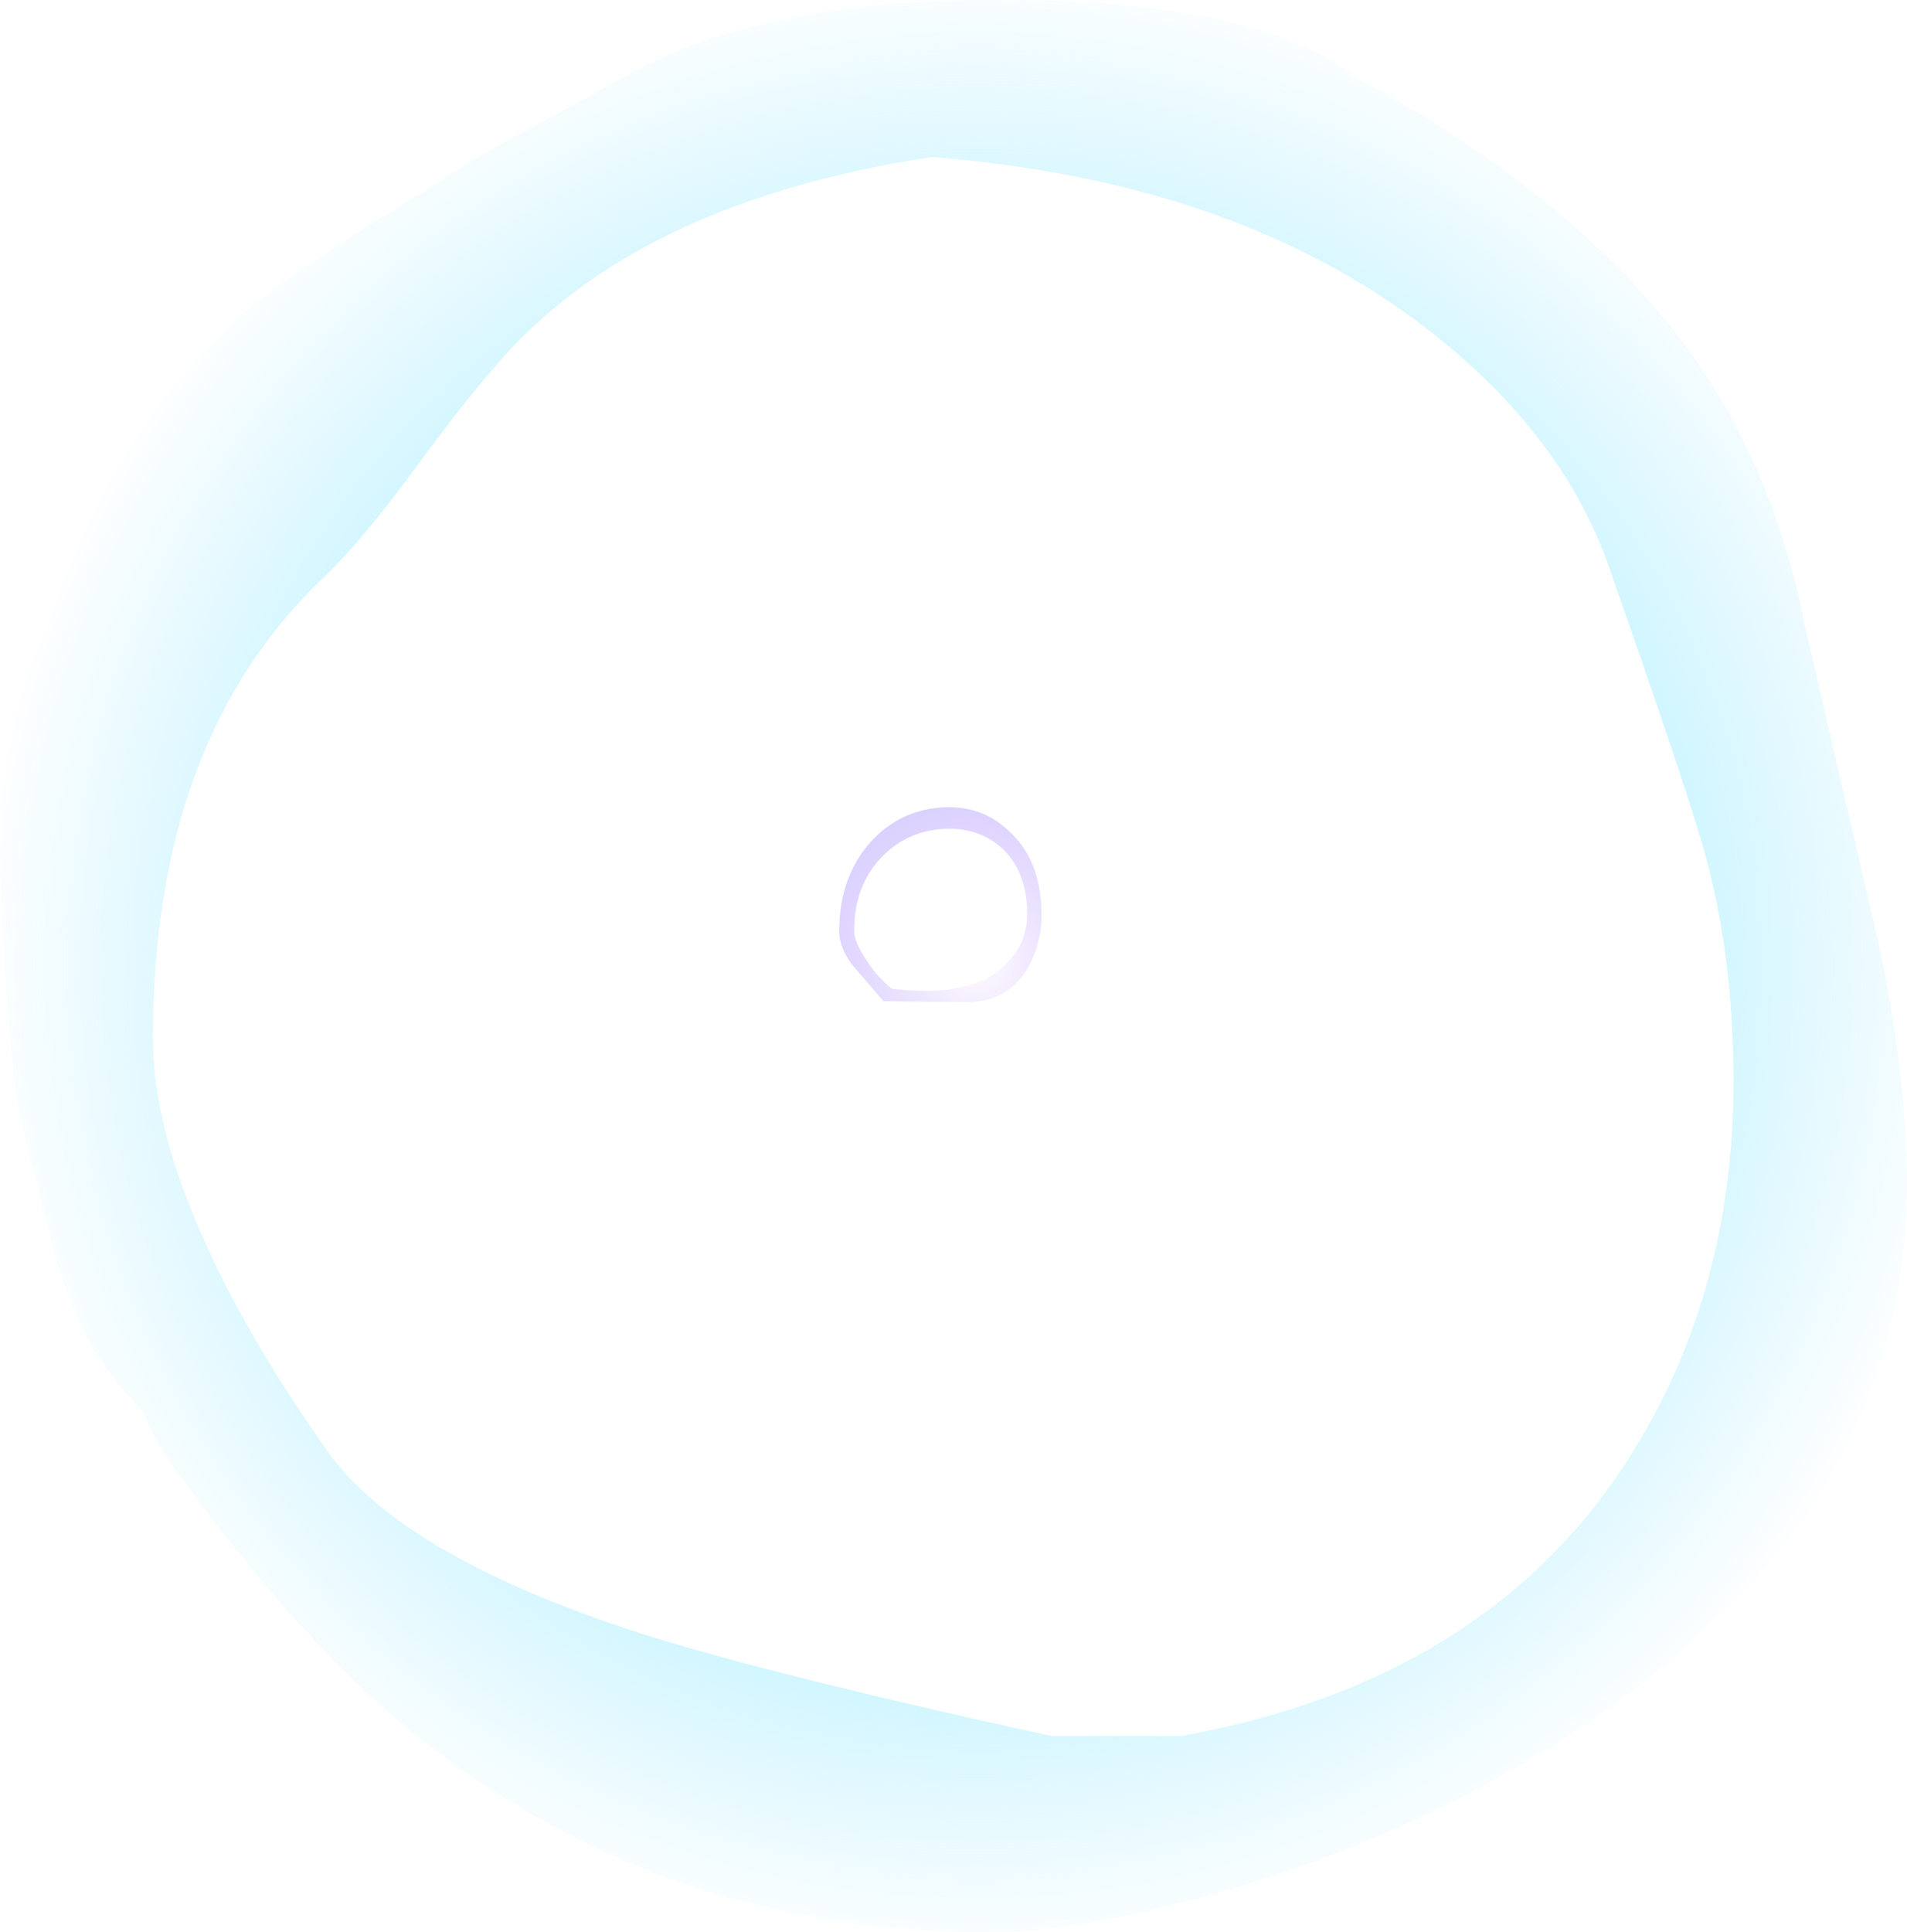 <?xml version="1.0" encoding="UTF-8" standalone="no"?>
<svg xmlns:ffdec="https://www.free-decompiler.com/flash" xmlns:xlink="http://www.w3.org/1999/xlink" ffdec:objectType="shape" height="187.6px" width="185.2px" xmlns="http://www.w3.org/2000/svg">
  <g transform="matrix(1.0, 0.0, 0.0, 1.0, 93.35, 184.8)">
    <path d="M38.25 -177.35 Q59.85 -165.6 70.6 -150.85 78.95 -139.4 82.0 -123.75 L88.45 -96.0 Q91.85 -81.45 91.85 -69.8 91.85 -35.65 55.2 -13.95 41.6 -5.9 25.5 -1.2 11.75 2.8 2.55 2.8 -28.7 2.8 -52.6 -16.05 -64.15 -25.15 -76.6 -42.55 -78.0 -44.5 -79.5 -47.8 L-81.5 -50.0 Q-85.55 -54.55 -87.9 -62.5 -89.2 -67.05 -91.3 -76.1 -92.0 -78.55 -92.7 -88.2 -93.35 -97.1 -93.35 -101.85 -93.35 -114.6 -88.65 -124.1 L-88.1 -125.8 Q-82.65 -141.5 -72.0 -152.4 -67.65 -156.85 -52.95 -165.75 L-51.2 -166.8 Q-46.55 -170.0 -41.3 -172.6 L-31.55 -178.0 Q-18.1 -185.15 5.75 -184.8 29.35 -184.5 38.25 -177.35 M63.25 -128.75 Q58.8 -142.55 44.8 -153.2 26.3 -167.25 -2.85 -169.55 -29.2 -165.55 -42.8 -151.9 -46.5 -148.2 -52.5 -140.05 -58.15 -132.3 -61.9 -128.75 -78.5 -113.05 -78.5 -84.0 -78.5 -75.3 -73.35 -64.0 -69.05 -54.5 -61.5 -43.85 -54.5 -34.05 -32.75 -26.75 -20.5 -22.65 8.8 -16.25 L21.35 -16.25 Q51.6 -21.7 65.35 -44.05 75.0 -59.7 75.0 -79.8 75.0 -92.5 71.95 -102.9 69.95 -109.7 63.25 -128.75 M6.4 -96.05 Q6.4 -100.3 3.8 -102.6 1.4 -104.6 -2.0 -104.3 -5.45 -104.0 -7.8 -101.5 -10.4 -98.75 -10.4 -94.4 -10.4 -93.35 -9.15 -91.5 -8.0 -89.75 -6.7 -88.8 1.35 -87.85 4.6 -91.45 6.4 -93.4 6.4 -96.05 M6.7 -91.25 Q4.8 -87.5 0.45 -87.5 L-7.55 -87.6 -10.65 -91.2 Q-11.85 -92.9 -11.85 -94.35 -11.85 -99.7 -8.75 -103.1 -6.0 -106.1 -2.0 -106.4 2.0 -106.7 4.7 -104.05 7.8 -101.2 7.8 -95.9 7.8 -93.5 6.7 -91.25" fill="url(#gradient0)" fill-rule="evenodd" stroke="none"/>
  </g>
  <defs>
    <radialGradient cx="0" cy="0" gradientTransform="matrix(0.119, 0.0, 0.0, 0.119, 1.55, -91.1)" gradientUnits="userSpaceOnUse" id="gradient0" r="819.2" spreadMethod="pad">
      <stop offset="0.0" stop-color="#6600ff" stop-opacity="0.012"/>
      <stop offset="0.478" stop-color="#8aeeff" stop-opacity="0.749"/>
      <stop offset="1.0" stop-color="#8ae2ff" stop-opacity="0.0"/>
    </radialGradient>
  </defs>
</svg>
